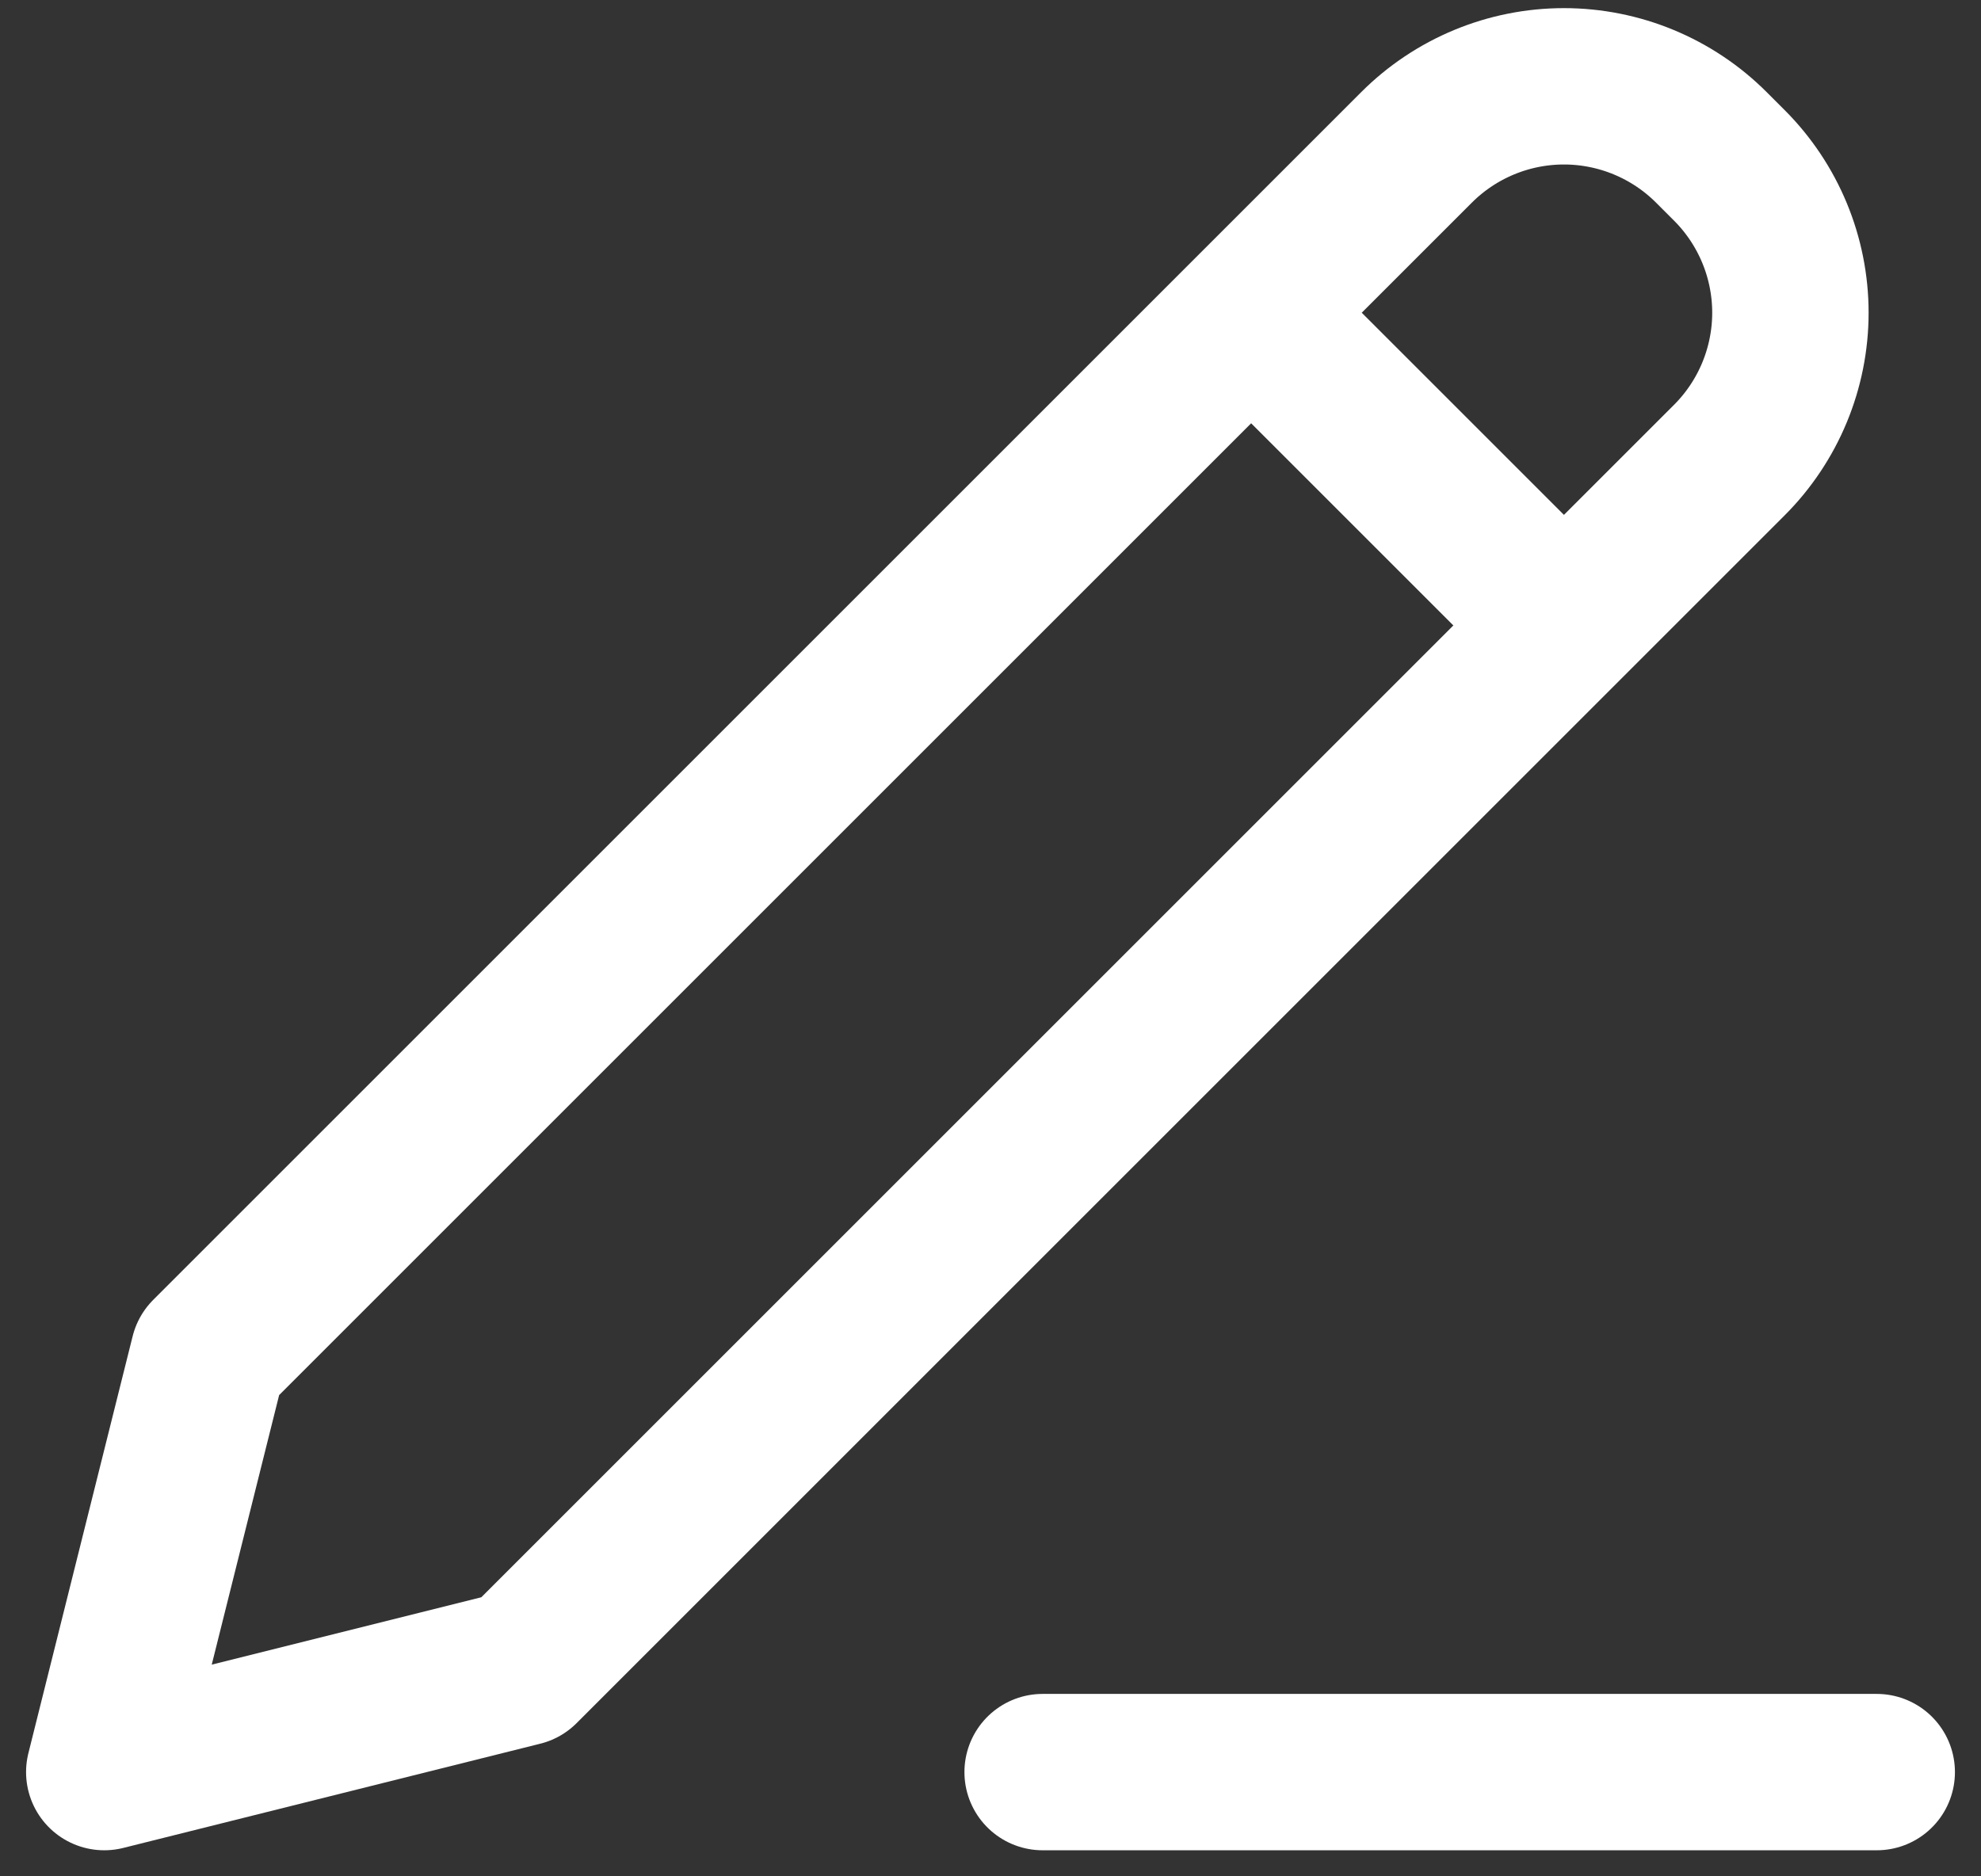 <svg width="19" height="18" viewBox="0 0 19 18" fill="none" xmlns="http://www.w3.org/2000/svg">
<rect x="0" y="0" width="19" height="18" fill="#333333" stroke="none"/>
<path d="M12 3L15 6M10 17H18M2 13L1 17L5 16L16.586 4.414C16.961 4.039 17.172 3.53 17.172 3C17.172 2.47 16.961 1.961 16.586 1.586L16.414 1.414C16.039 1.039 15.53 0.828 15 0.828C14.47 0.828 13.961 1.039 13.586 1.414L2 13Z" stroke="white" stroke-width="1.5" stroke-linecap="round" stroke-linejoin="round"/>
</svg>
